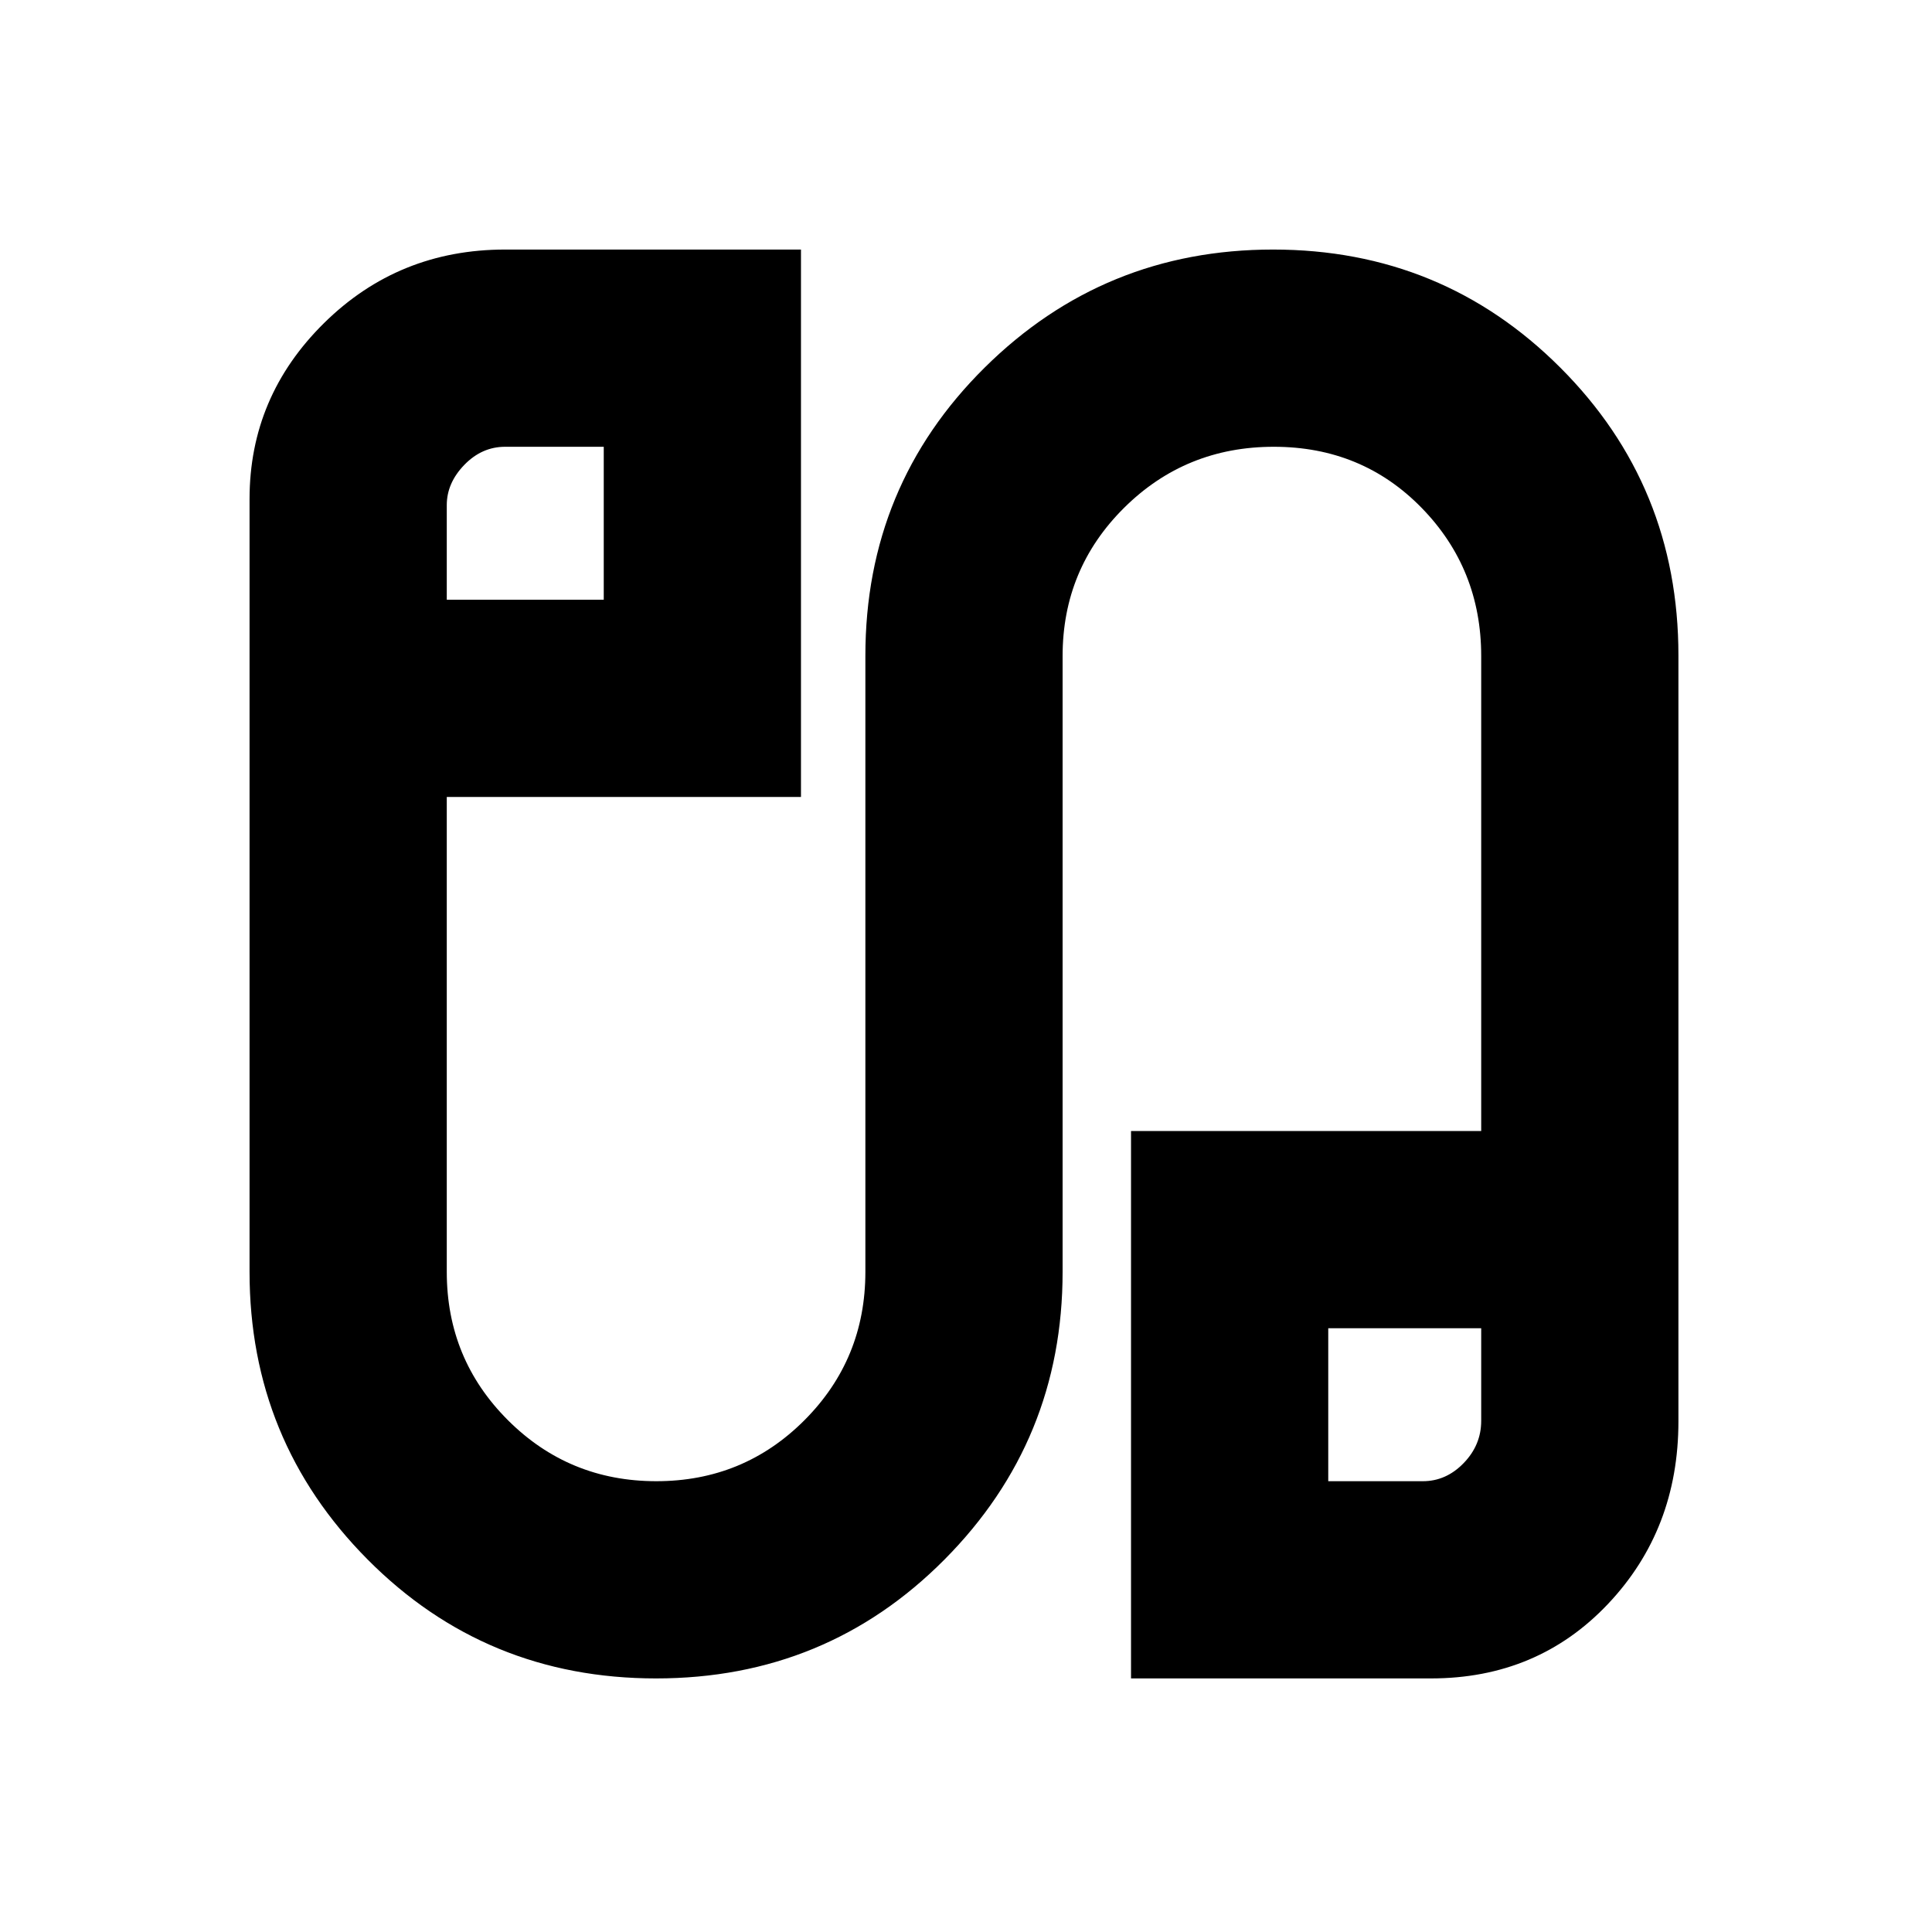 <svg xmlns="http://www.w3.org/2000/svg" height="20" viewBox="0 -960 960 960" width="20"><path d="M326-126q-84.64 0-143.32-59.08Q124-244.17 124-328v-384.06q0-50.88 37.02-87.41Q198.05-836 251-836h147v272H222v236q0 43.33 30.37 73.67Q282.74-224 326.12-224q43.38 0 73.63-30.33Q430-284.67 430-328v-306.15q0-84.49 59.25-143.17Q548.5-836 632.57-836t142.75 58.68Q834-718.64 834-634.28v380.53Q834-200 799-163t-88 37H562v-272h174v-236q0-43.33-29.62-73.67Q676.76-738 632.94-738q-43.82 0-74.38 30.33Q528-677.33 528-634v306q0 83.83-58.68 142.92Q410.64-126 326-126ZM222-662h78v-76h-49q-11.57 0-20.29 9-8.71 9-8.71 20v47Zm438 438h47q11.58 0 20.29-9 8.71-9 8.71-21v-46h-76v76ZM261-700Zm437 438Z"/></svg>